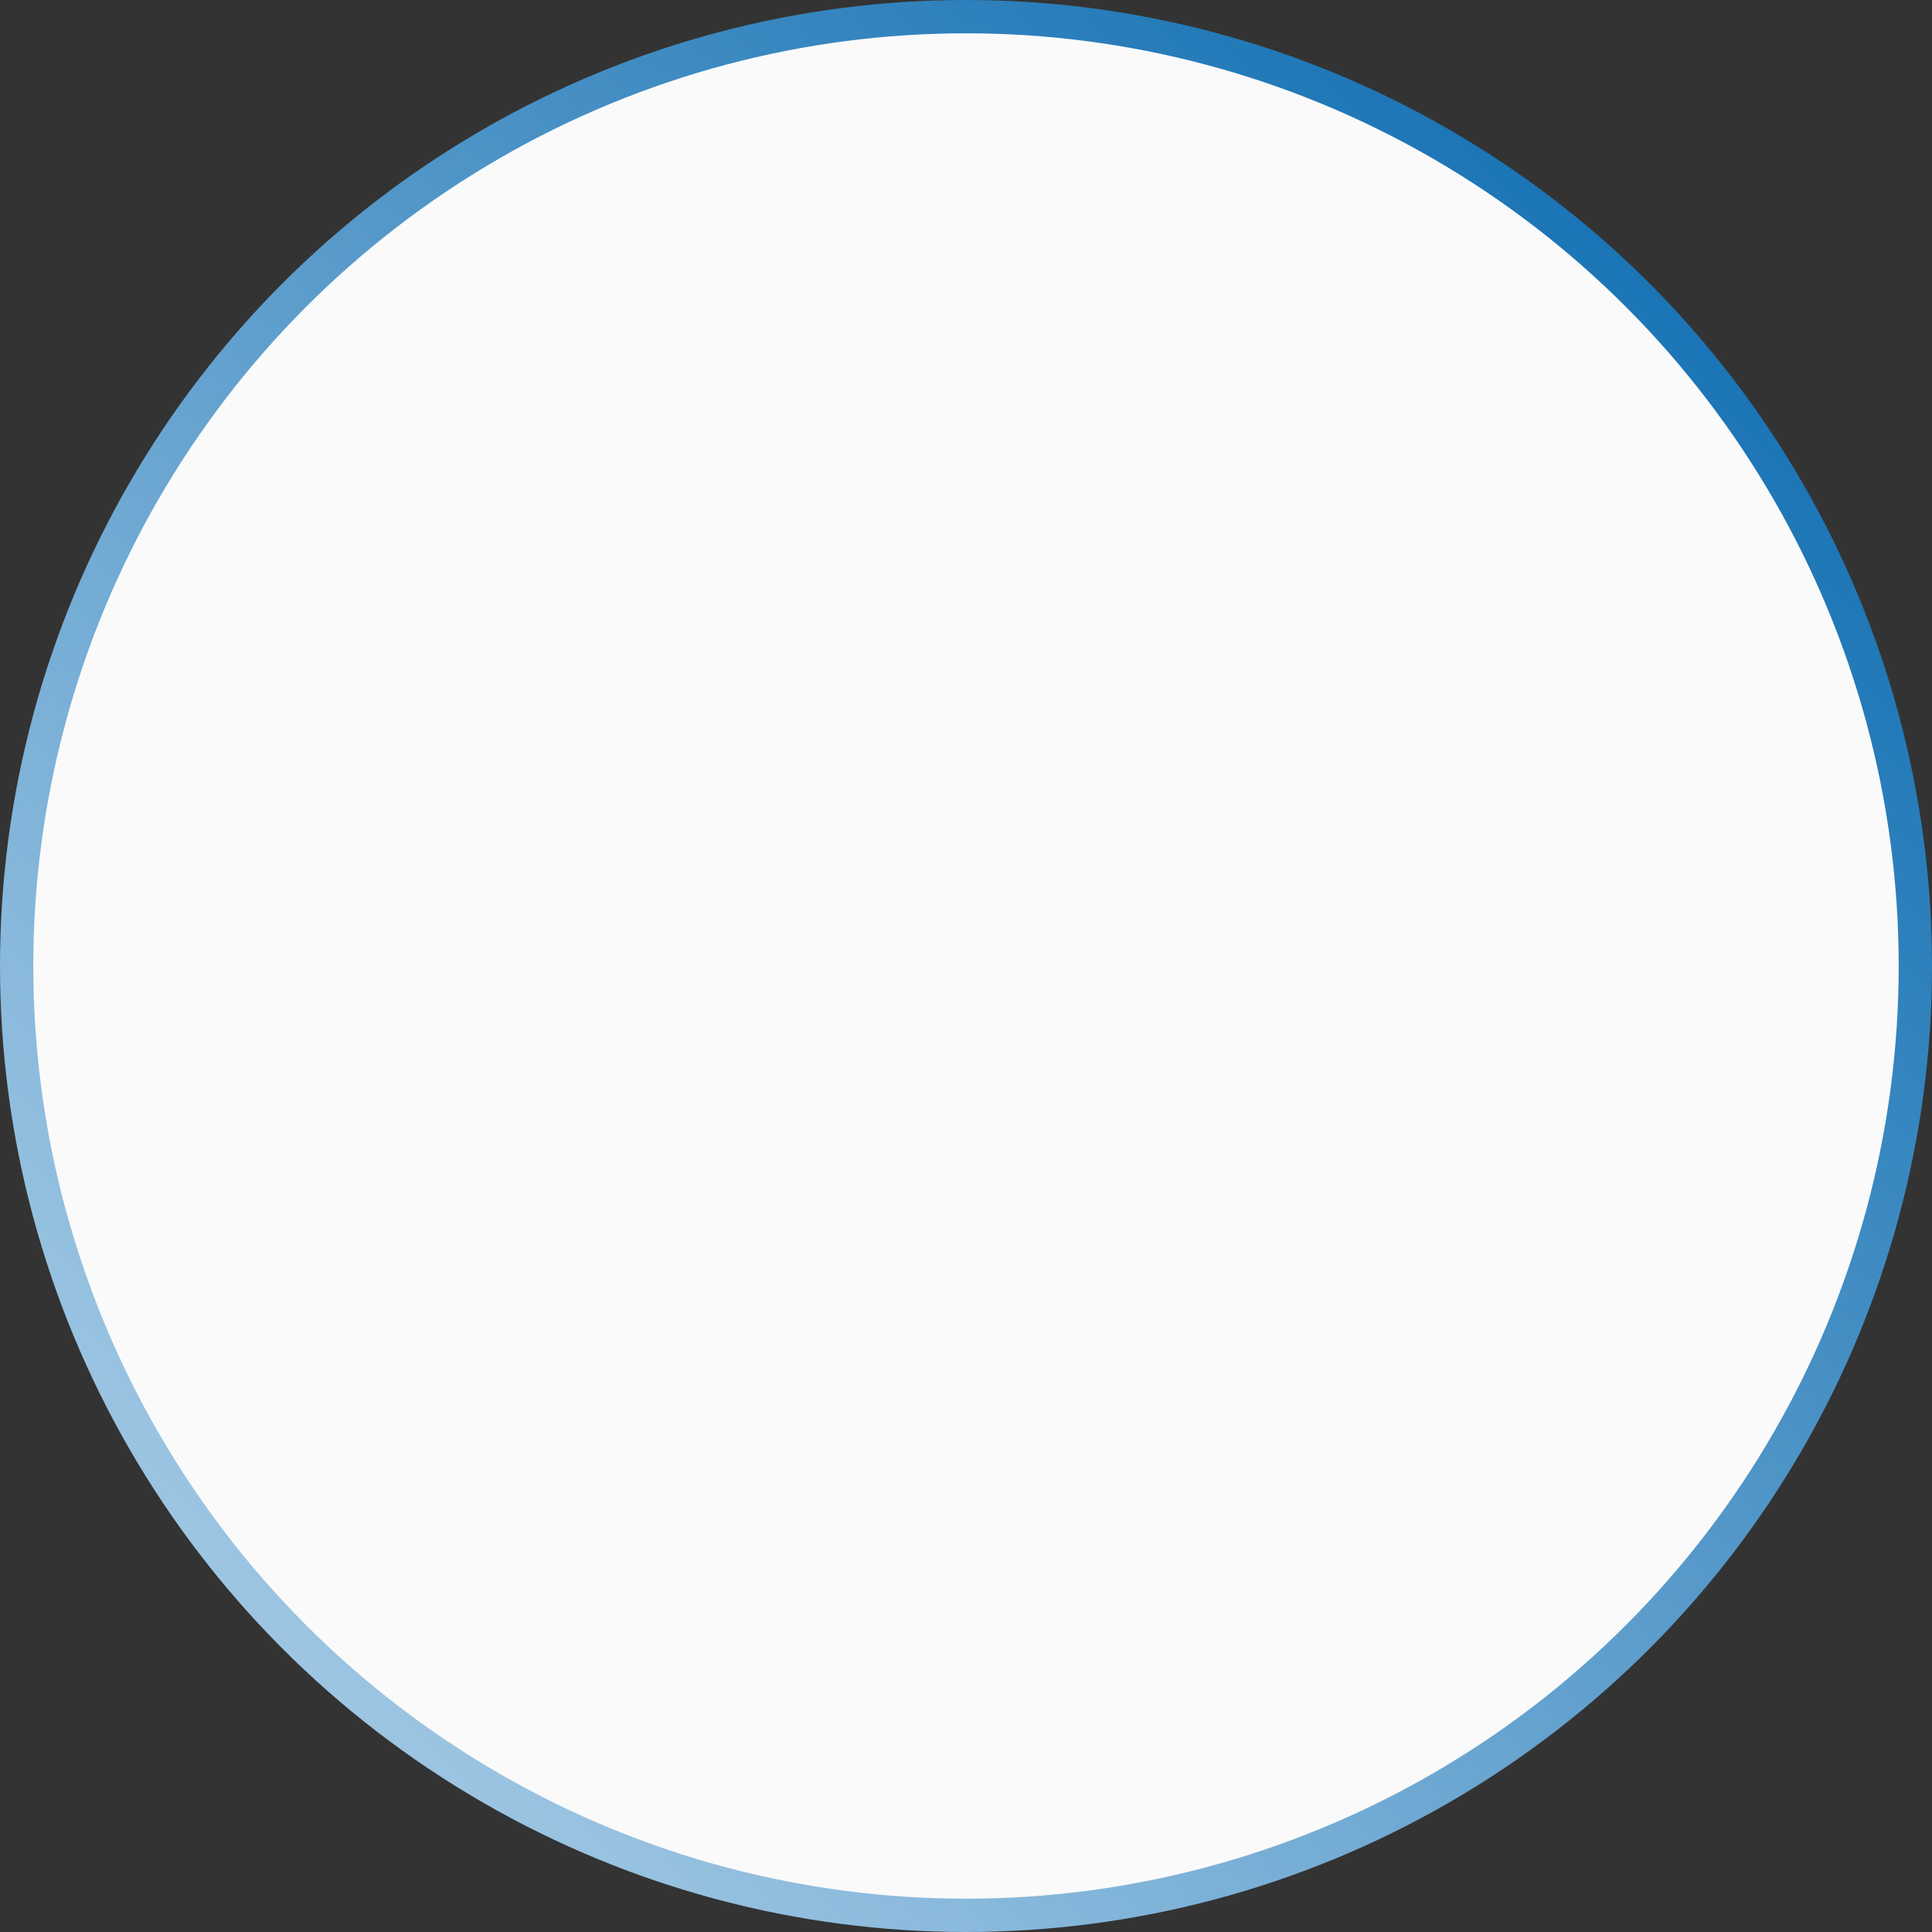<svg width="58" height="58" viewBox="0 0 58 58" fill="none" xmlns="http://www.w3.org/2000/svg">
<rect x="0" y="0" width="58" height="58" fill="#333333" stroke="none"/>
<circle cx="29" cy="29" r="28.5" fill="#FAFAFA" stroke="url(#paint0_linear_111_47)"/>
<defs>
<linearGradient id="paint0_linear_111_47" x1="58" y1="0" x2="0" y2="58" gradientUnits="userSpaceOnUse">
<stop stop-color="#0064AC"/>
<stop offset="1" stop-color="#B8D6EC"/>
</linearGradient>
</defs>
</svg>
